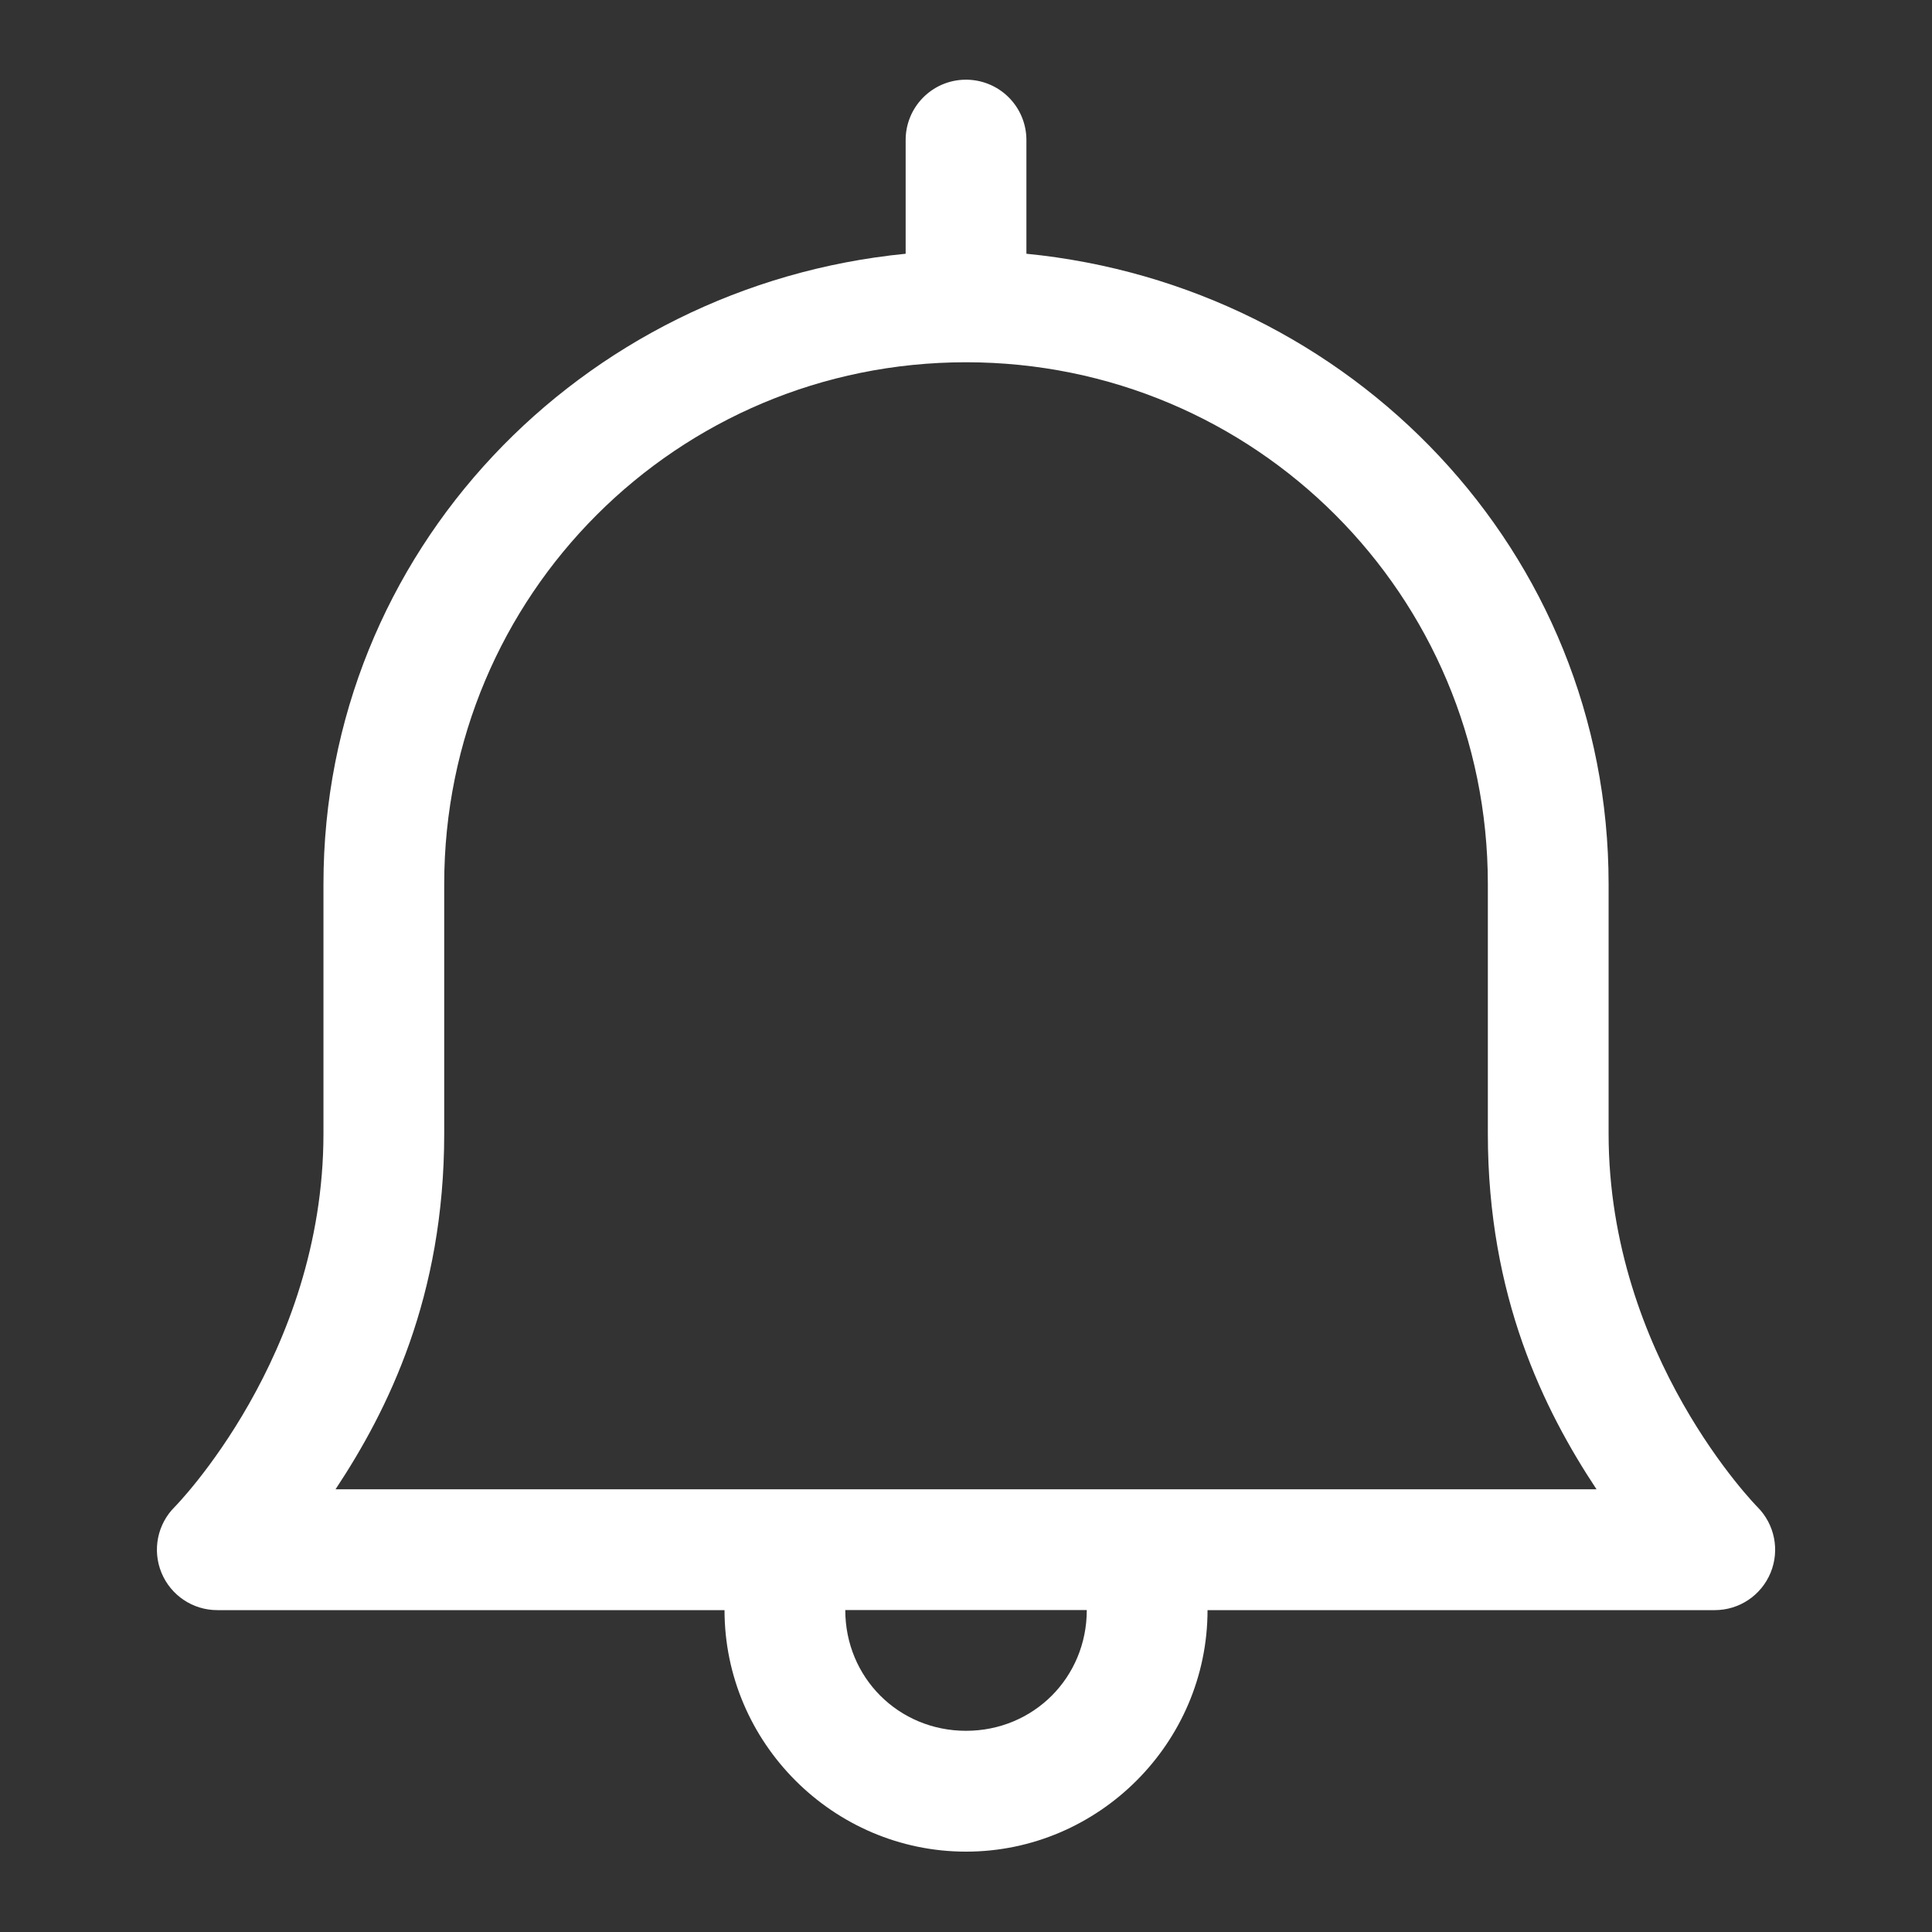 <svg xmlns="http://www.w3.org/2000/svg" xmlns:xlink="http://www.w3.org/1999/xlink" viewBox="0,0,256,256" width="48px" height="48px" fill-rule="nonzero"><rect x="0" y="0" width="256" height="256" fill="#333333" stroke="none"/><g fill="#ffffff" fill-rule="nonzero" stroke="none" stroke-width="1" stroke-linecap="butt" stroke-linejoin="miter" stroke-miterlimit="10" stroke-dasharray="" stroke-dashoffset="0" font-family="none" font-weight="none" font-size="none" text-anchor="none" style="mix-blend-mode: normal"><g transform="scale(10.667,10.667)"><path d="M11.988,0.99c-0.413,0.006 -0.744,0.346 -0.738,0.76v1.402c-4.031,0.397 -7.232,3.696 -7.232,7.83v3.1c0,2.767 -1.848,4.637 -1.848,4.637c-0.215,0.214 -0.28,0.537 -0.164,0.818c0.116,0.281 0.389,0.464 0.693,0.464h6.301c0,1.648 1.352,3 3,3c1.648,0 3,-1.352 3,-3h6.301c0.304,-0 0.577,-0.183 0.693,-0.464c0.116,-0.281 0.051,-0.603 -0.164,-0.818c0,0 -1.848,-1.87 -1.848,-4.637v-3.1c0,-4.135 -3.201,-7.433 -7.232,-7.83v-1.402c0.003,-0.203 -0.077,-0.398 -0.22,-0.541c-0.143,-0.143 -0.339,-0.222 -0.541,-0.219zM12,4.5c3.589,0 6.482,2.893 6.482,6.482v3.1c0,2.025 0.697,3.431 1.35,4.418h-15.664c0.653,-0.987 1.35,-2.393 1.35,-4.418v-3.1c0,-3.59 2.894,-6.482 6.482,-6.482zM10.5,20h3c0,0.838 -0.662,1.5 -1.5,1.5c-0.838,0 -1.5,-0.662 -1.5,-1.5z"></path></g></g></svg>